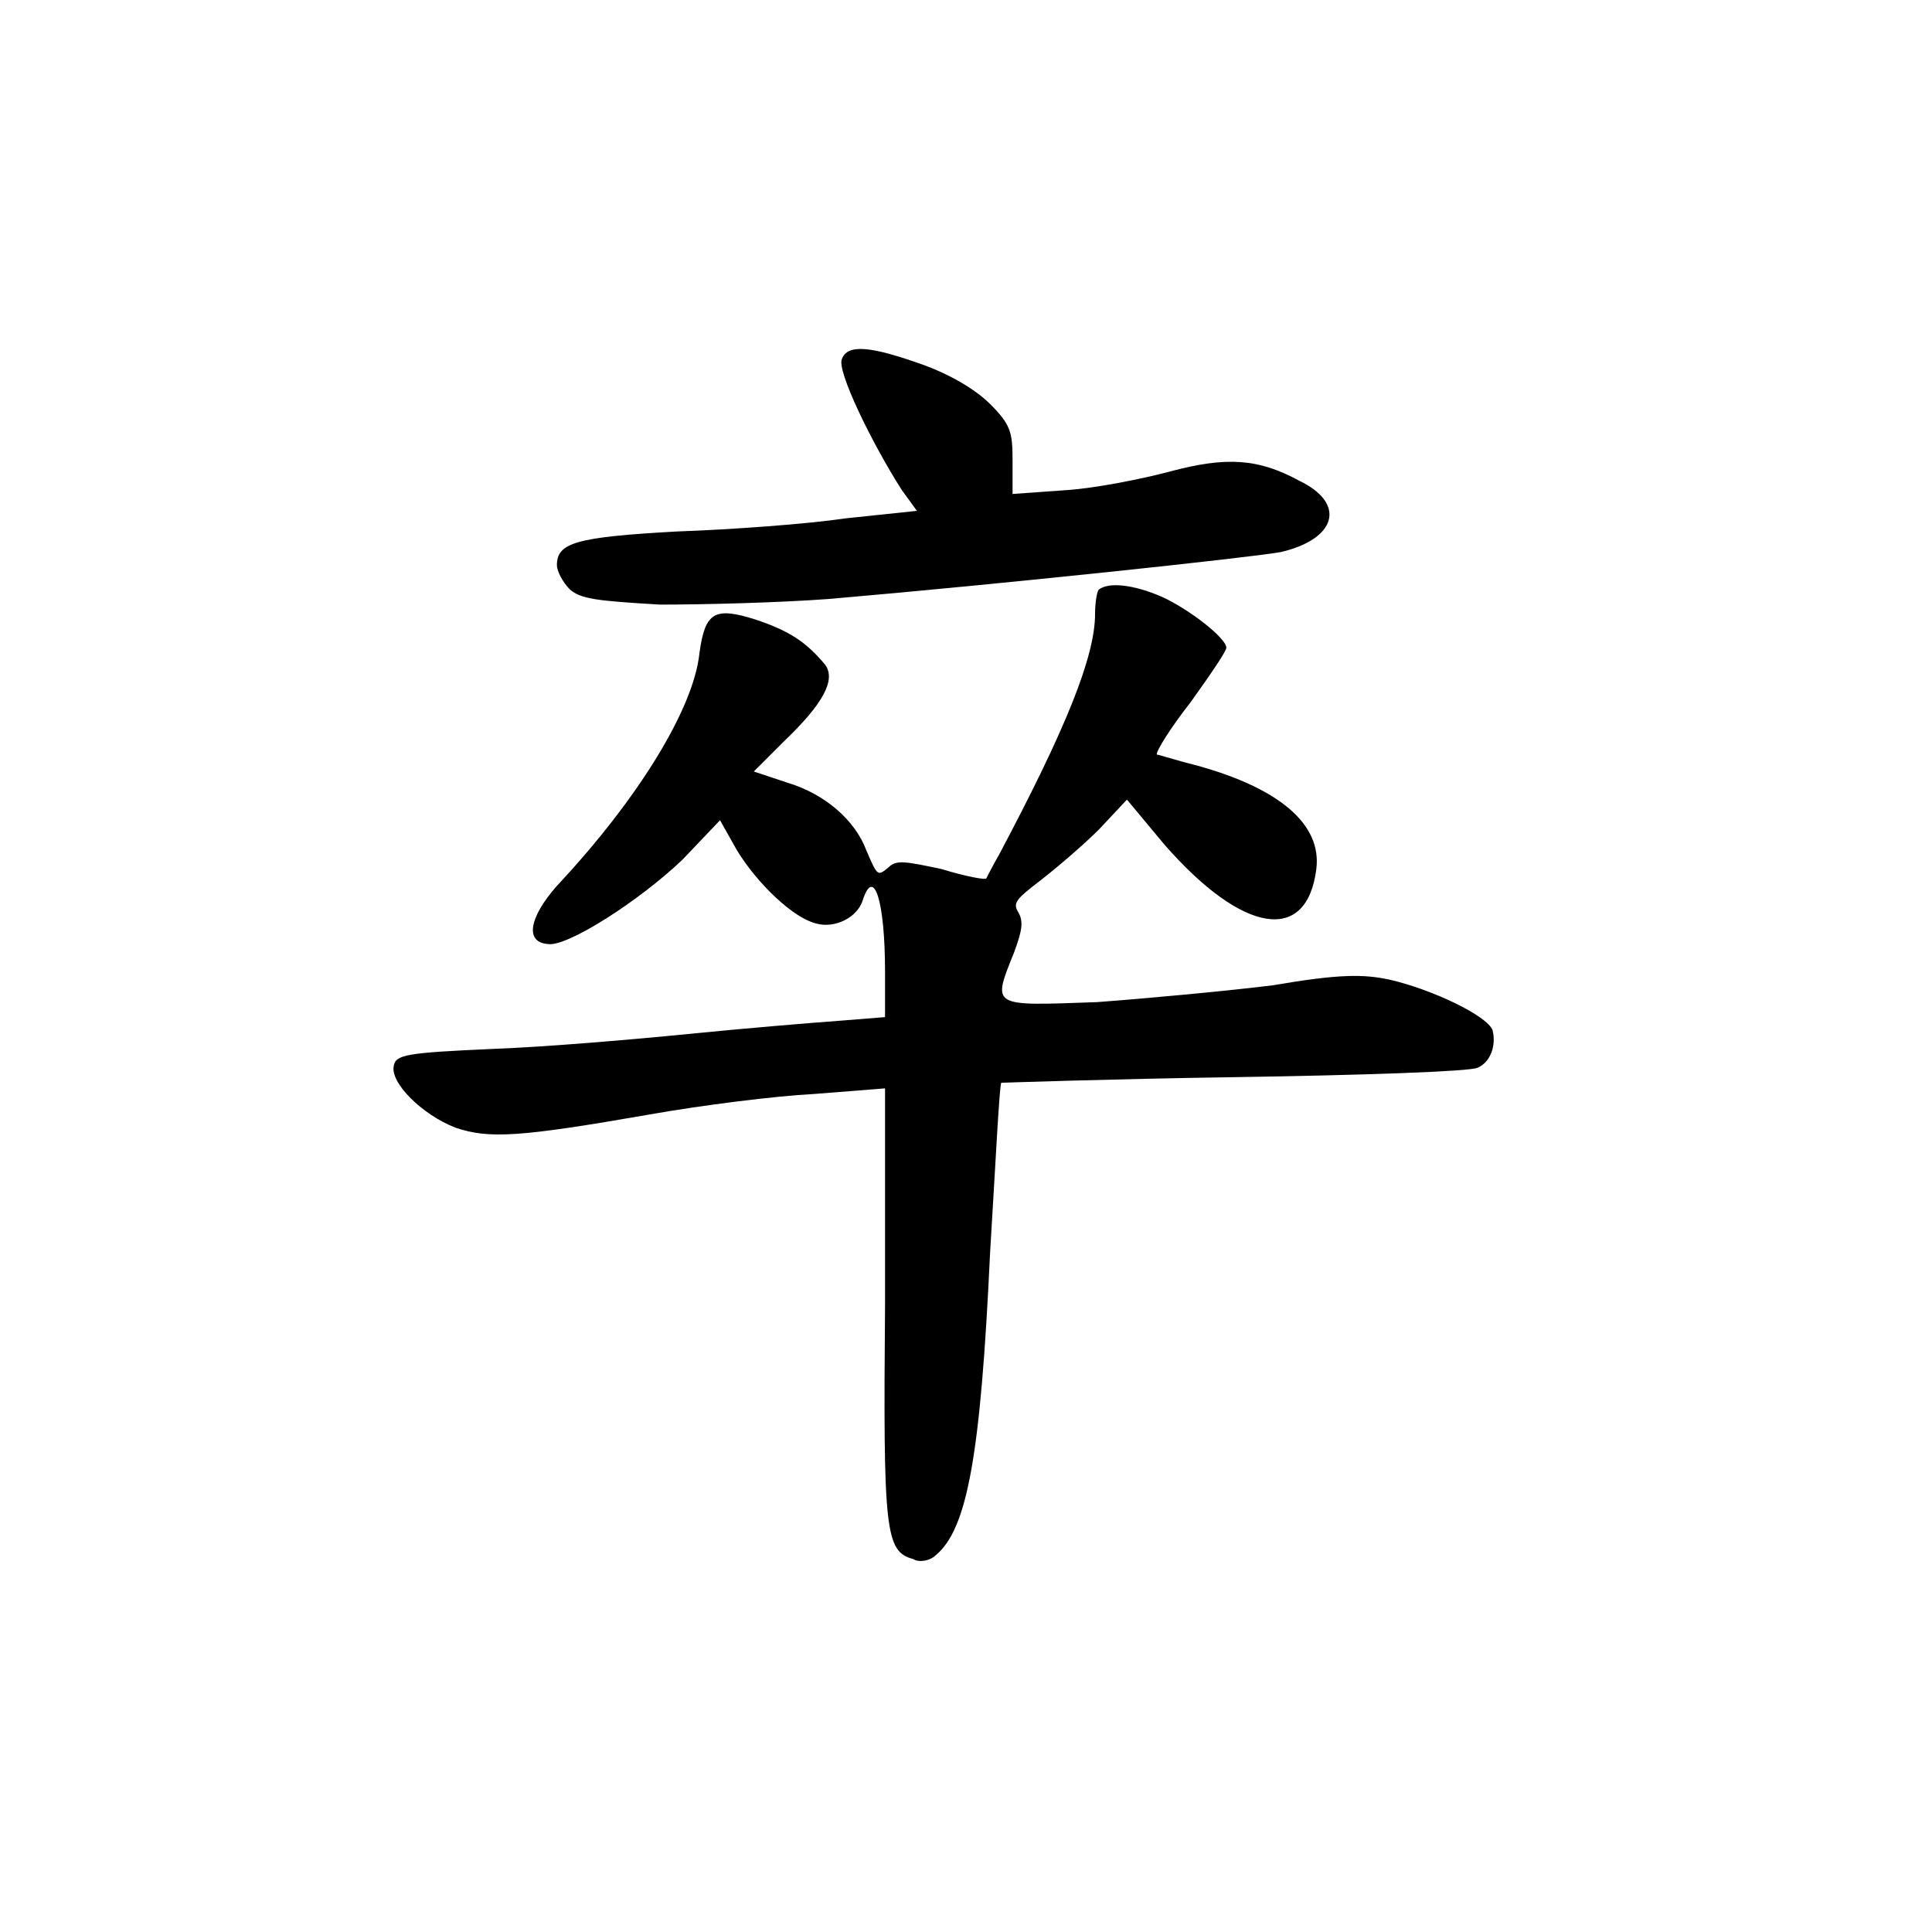 <svg t="1721013626509" class="icon" viewBox="0 0 1039 1024" version="1.1"
xmlns="http://www.w3.org/2000/svg" p-id="13413" width="200" height="200">
  <path d="M452.774 185.547c-3.025 6.05 16.134 45.378 32.269 70.588l8.067 11.092-38.319 4.034c-20.168 3.025-61.513 6.05-90.757 7.059-54.454 3.025-64.538 6.05-64.538 18.151 0 3.025 3.025 9.076 7.059 13.109 6.05 5.042 14.118 6.05 48.403 8.067 23.193 0 63.53-1.008 90.757-3.025 93.782-8.067 225.883-22.185 243.026-25.21 30.252-7.059 35.294-26.219 10.084-38.319-22.185-12.101-39.328-13.109-69.58-5.042-15.126 4.034-40.336 9.076-56.471 10.084l-28.235 2.017v-18.151c0-15.126-1.008-19.16-12.101-30.252-8.067-8.067-22.185-16.134-36.303-21.177-28.235-10.084-40.336-11.092-43.361-3.025m138.152 124.034c-1.008 1.008-2.017 7.059-2.017 13.109 0 23.193-16.134 62.521-51.429 129.076-4.034 7.059-7.059 13.109-7.059 13.109 0 1.008-11.092-1.008-24.202-5.042-19.16-4.034-24.202-5.042-28.235-1.008-6.05 5.042-6.05 5.042-12.101-9.076-6.05-16.134-22.185-30.252-42.353-36.303l-18.151-6.05 16.134-16.134c21.177-20.168 28.235-33.277 22.185-41.345-10.084-12.101-19.16-18.151-37.311-24.202-22.185-7.059-27.227-4.034-30.252 18.151-3.025 29.244-32.269 77.647-76.639 125.042-15.126 17.143-17.143 30.252-5.042 31.261 10.084 2.017 49.412-23.193 72.605-45.378l20.168-21.177 9.076 16.134c11.092 18.151 30.252 36.303 42.353 39.328 10.084 3.025 22.185-3.025 25.21-12.101 6.05-19.16 12.101 0 12.101 38.319v24.202l-25.21 2.017c-14.118 1.008-50.42 4.034-80.672 7.059-30.252 3.025-77.647 7.059-105.883 8.067-45.378 2.017-51.429 3.025-52.437 9.076-2.017 9.076 15.126 26.219 33.277 33.277 18.151 6.05 34.286 5.042 103.866-7.059 28.235-5.042 68.572-10.084 88.74-11.092l38.319-3.025v115.967c-1.008 122.017 0 133.11 15.126 137.143 3.025 2.017 9.076 1.008 12.101-2.017 17.143-14.118 24.202-54.454 29.244-162.353 3.025-49.412 5.042-90.757 6.05-91.765 1.008 0 57.479-2.017 126.051-3.025 67.563-1.008 126.051-3.025 130.084-5.042 7.059-3.025 10.084-12.101 8.067-20.168-3.025-8.067-33.277-22.185-55.462-27.227-14.118-3.025-27.227-3.025-62.521 3.025-24.202 3.025-67.563 7.059-94.79 9.076-57.479 2.017-56.471 3.025-44.37-27.227 4.034-11.092 5.042-16.134 2.017-21.177s-1.008-7.059 12.101-17.143c9.076-7.059 23.193-19.16 31.261-27.227l15.126-16.134 20.168 24.202c42.353 48.403 76.639 53.446 81.681 13.109 3.025-24.202-20.168-43.361-63.53-55.462-12.101-3.025-21.177-6.05-22.185-6.05-1.008-1.008 7.059-14.118 18.151-28.235 10.084-14.118 19.16-27.227 19.16-29.244 0-5.042-19.16-20.168-34.286-27.227-16.134-7.059-29.244-8.067-34.286-4.034" p-id="13415"></path>
</svg>